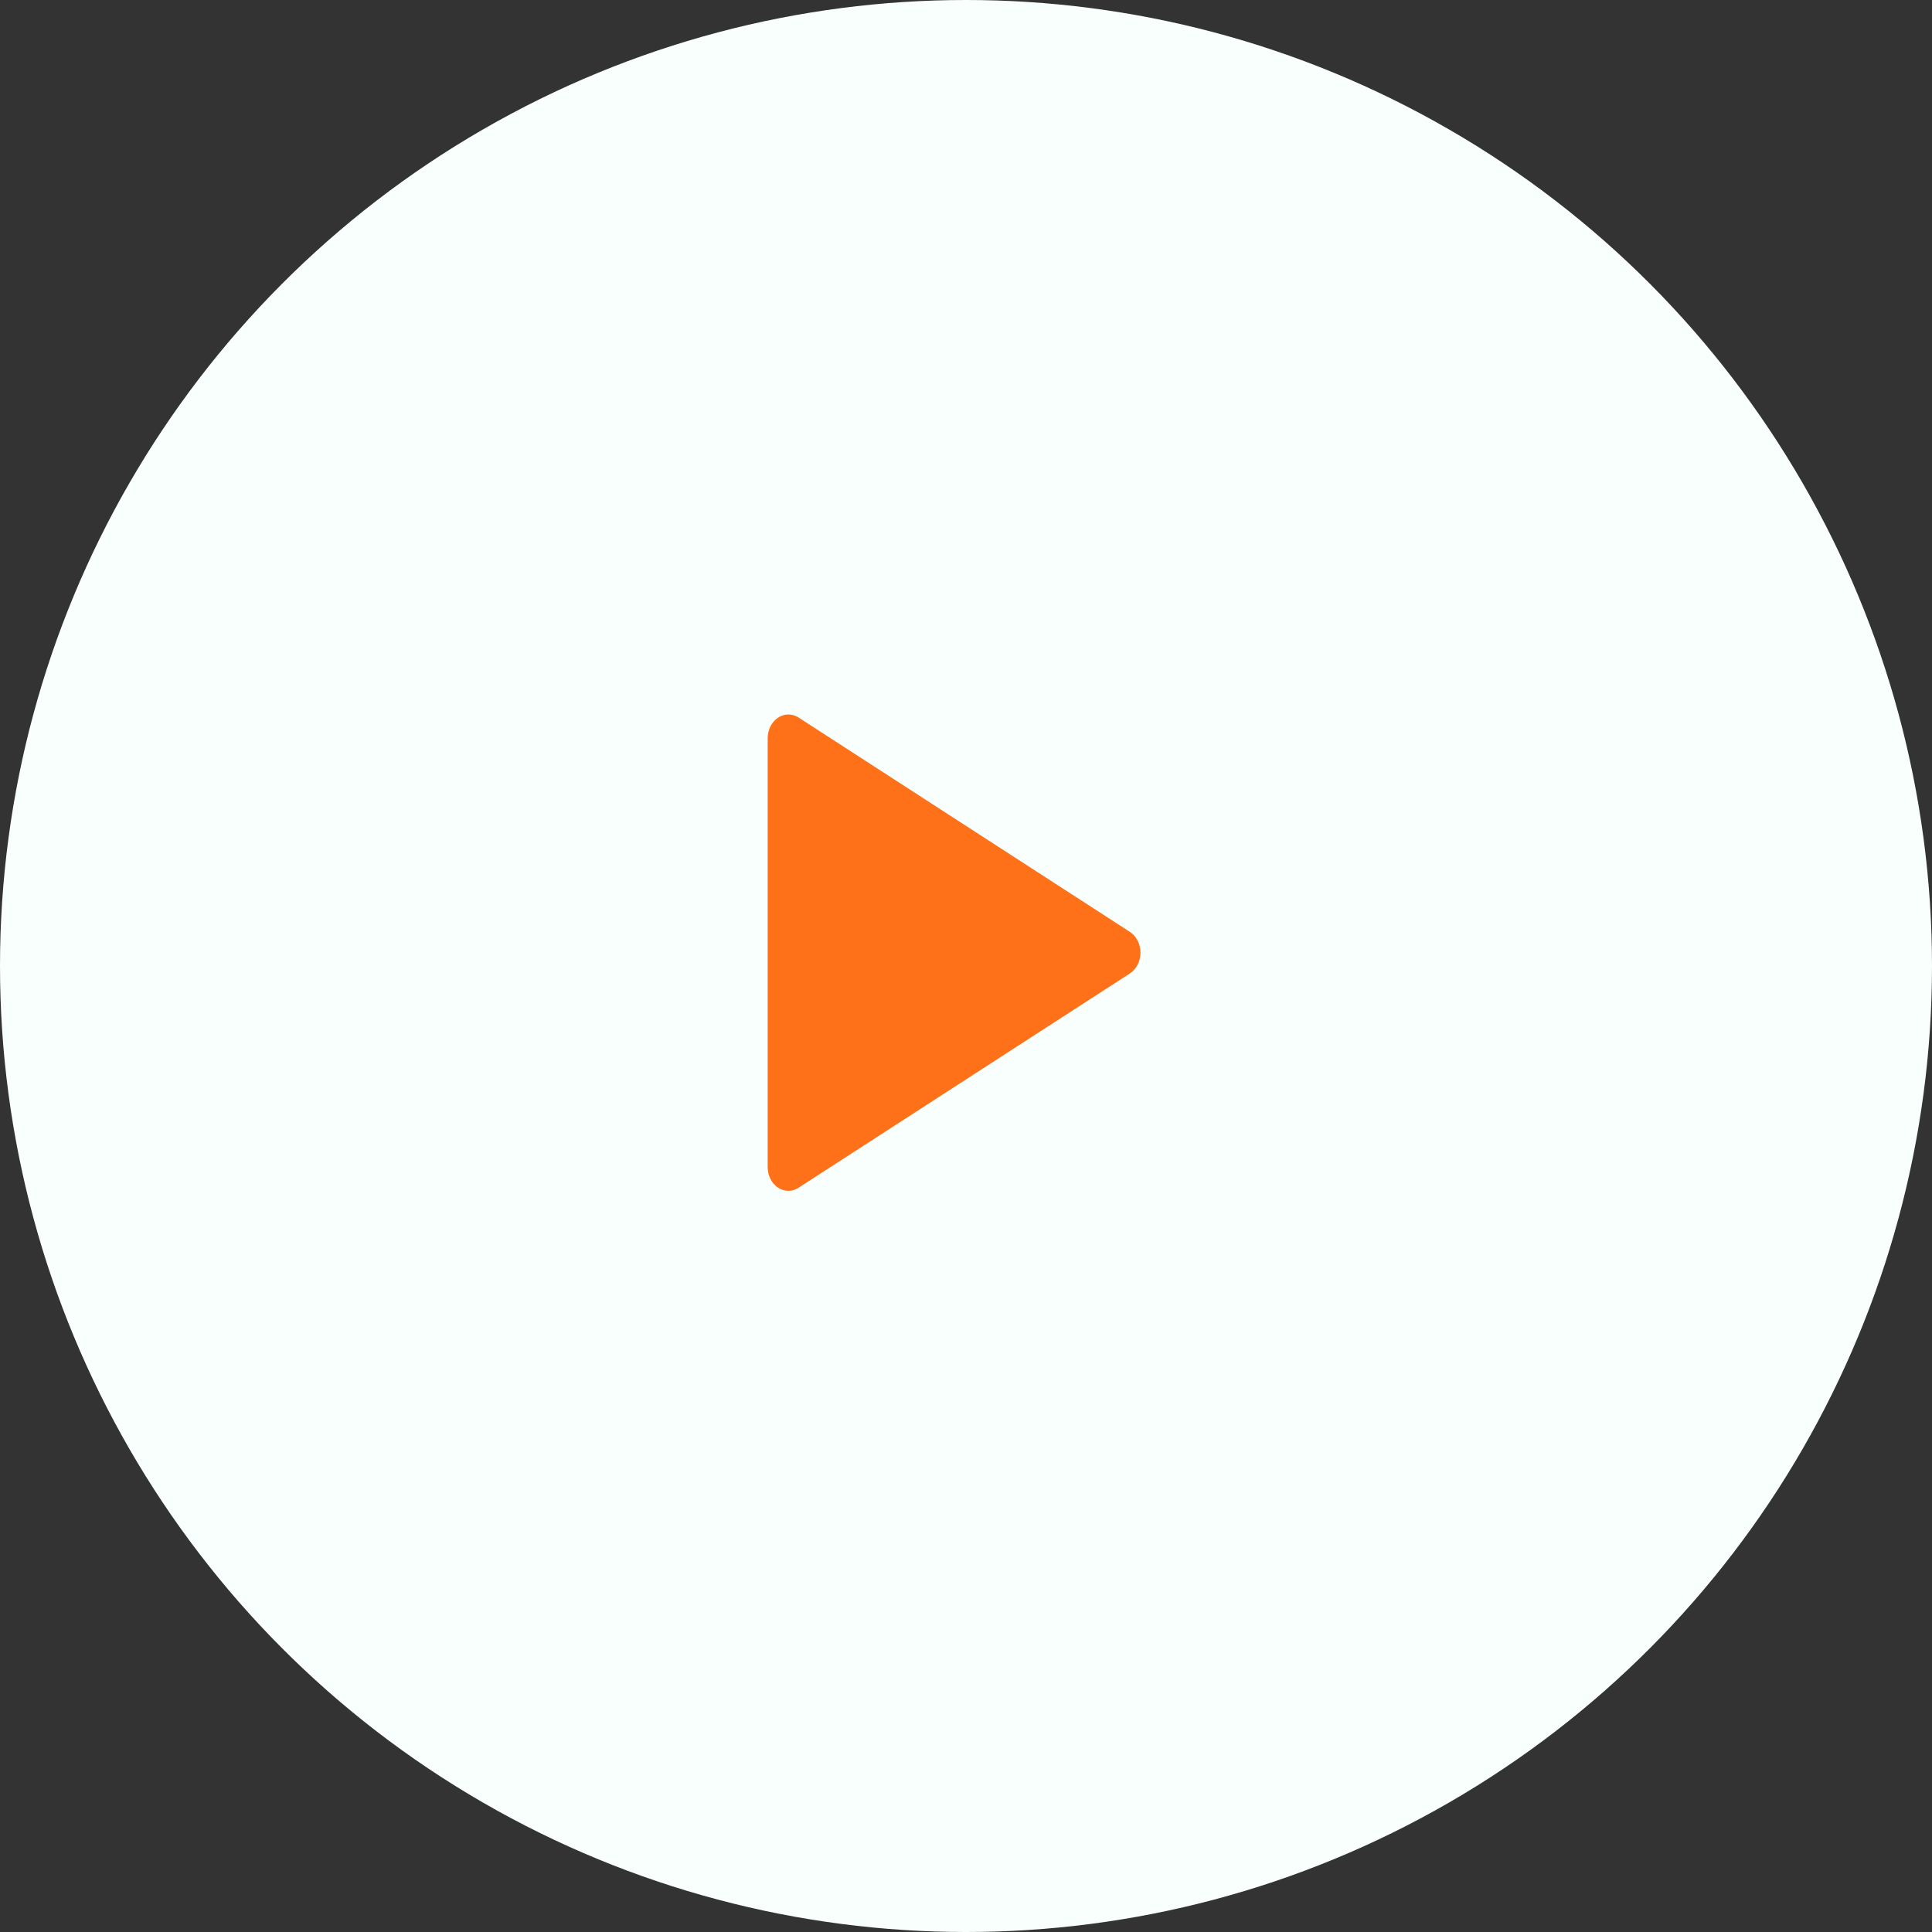 <svg xmlns="http://www.w3.org/2000/svg" width="32" height="32" viewBox="0 0 32 32" fill="none"><rect x="0" y="0" width="32" height="32" fill="#333333" stroke="none"/><circle cx="16" cy="16" r="16" fill="#F9FFFD"></circle><path d="M18.715 15.435L13.226 11.884C13.12 11.816 12.99 11.817 12.885 11.888C12.779 11.959 12.715 12.088 12.715 12.229V19.329C12.715 19.47 12.779 19.599 12.885 19.67C12.938 19.705 12.998 19.724 13.058 19.724C13.116 19.724 13.174 19.707 13.226 19.673L18.715 16.123C18.822 16.052 18.89 15.922 18.89 15.779C18.89 15.636 18.822 15.505 18.715 15.435Z" fill="#FF7119"></path></svg>